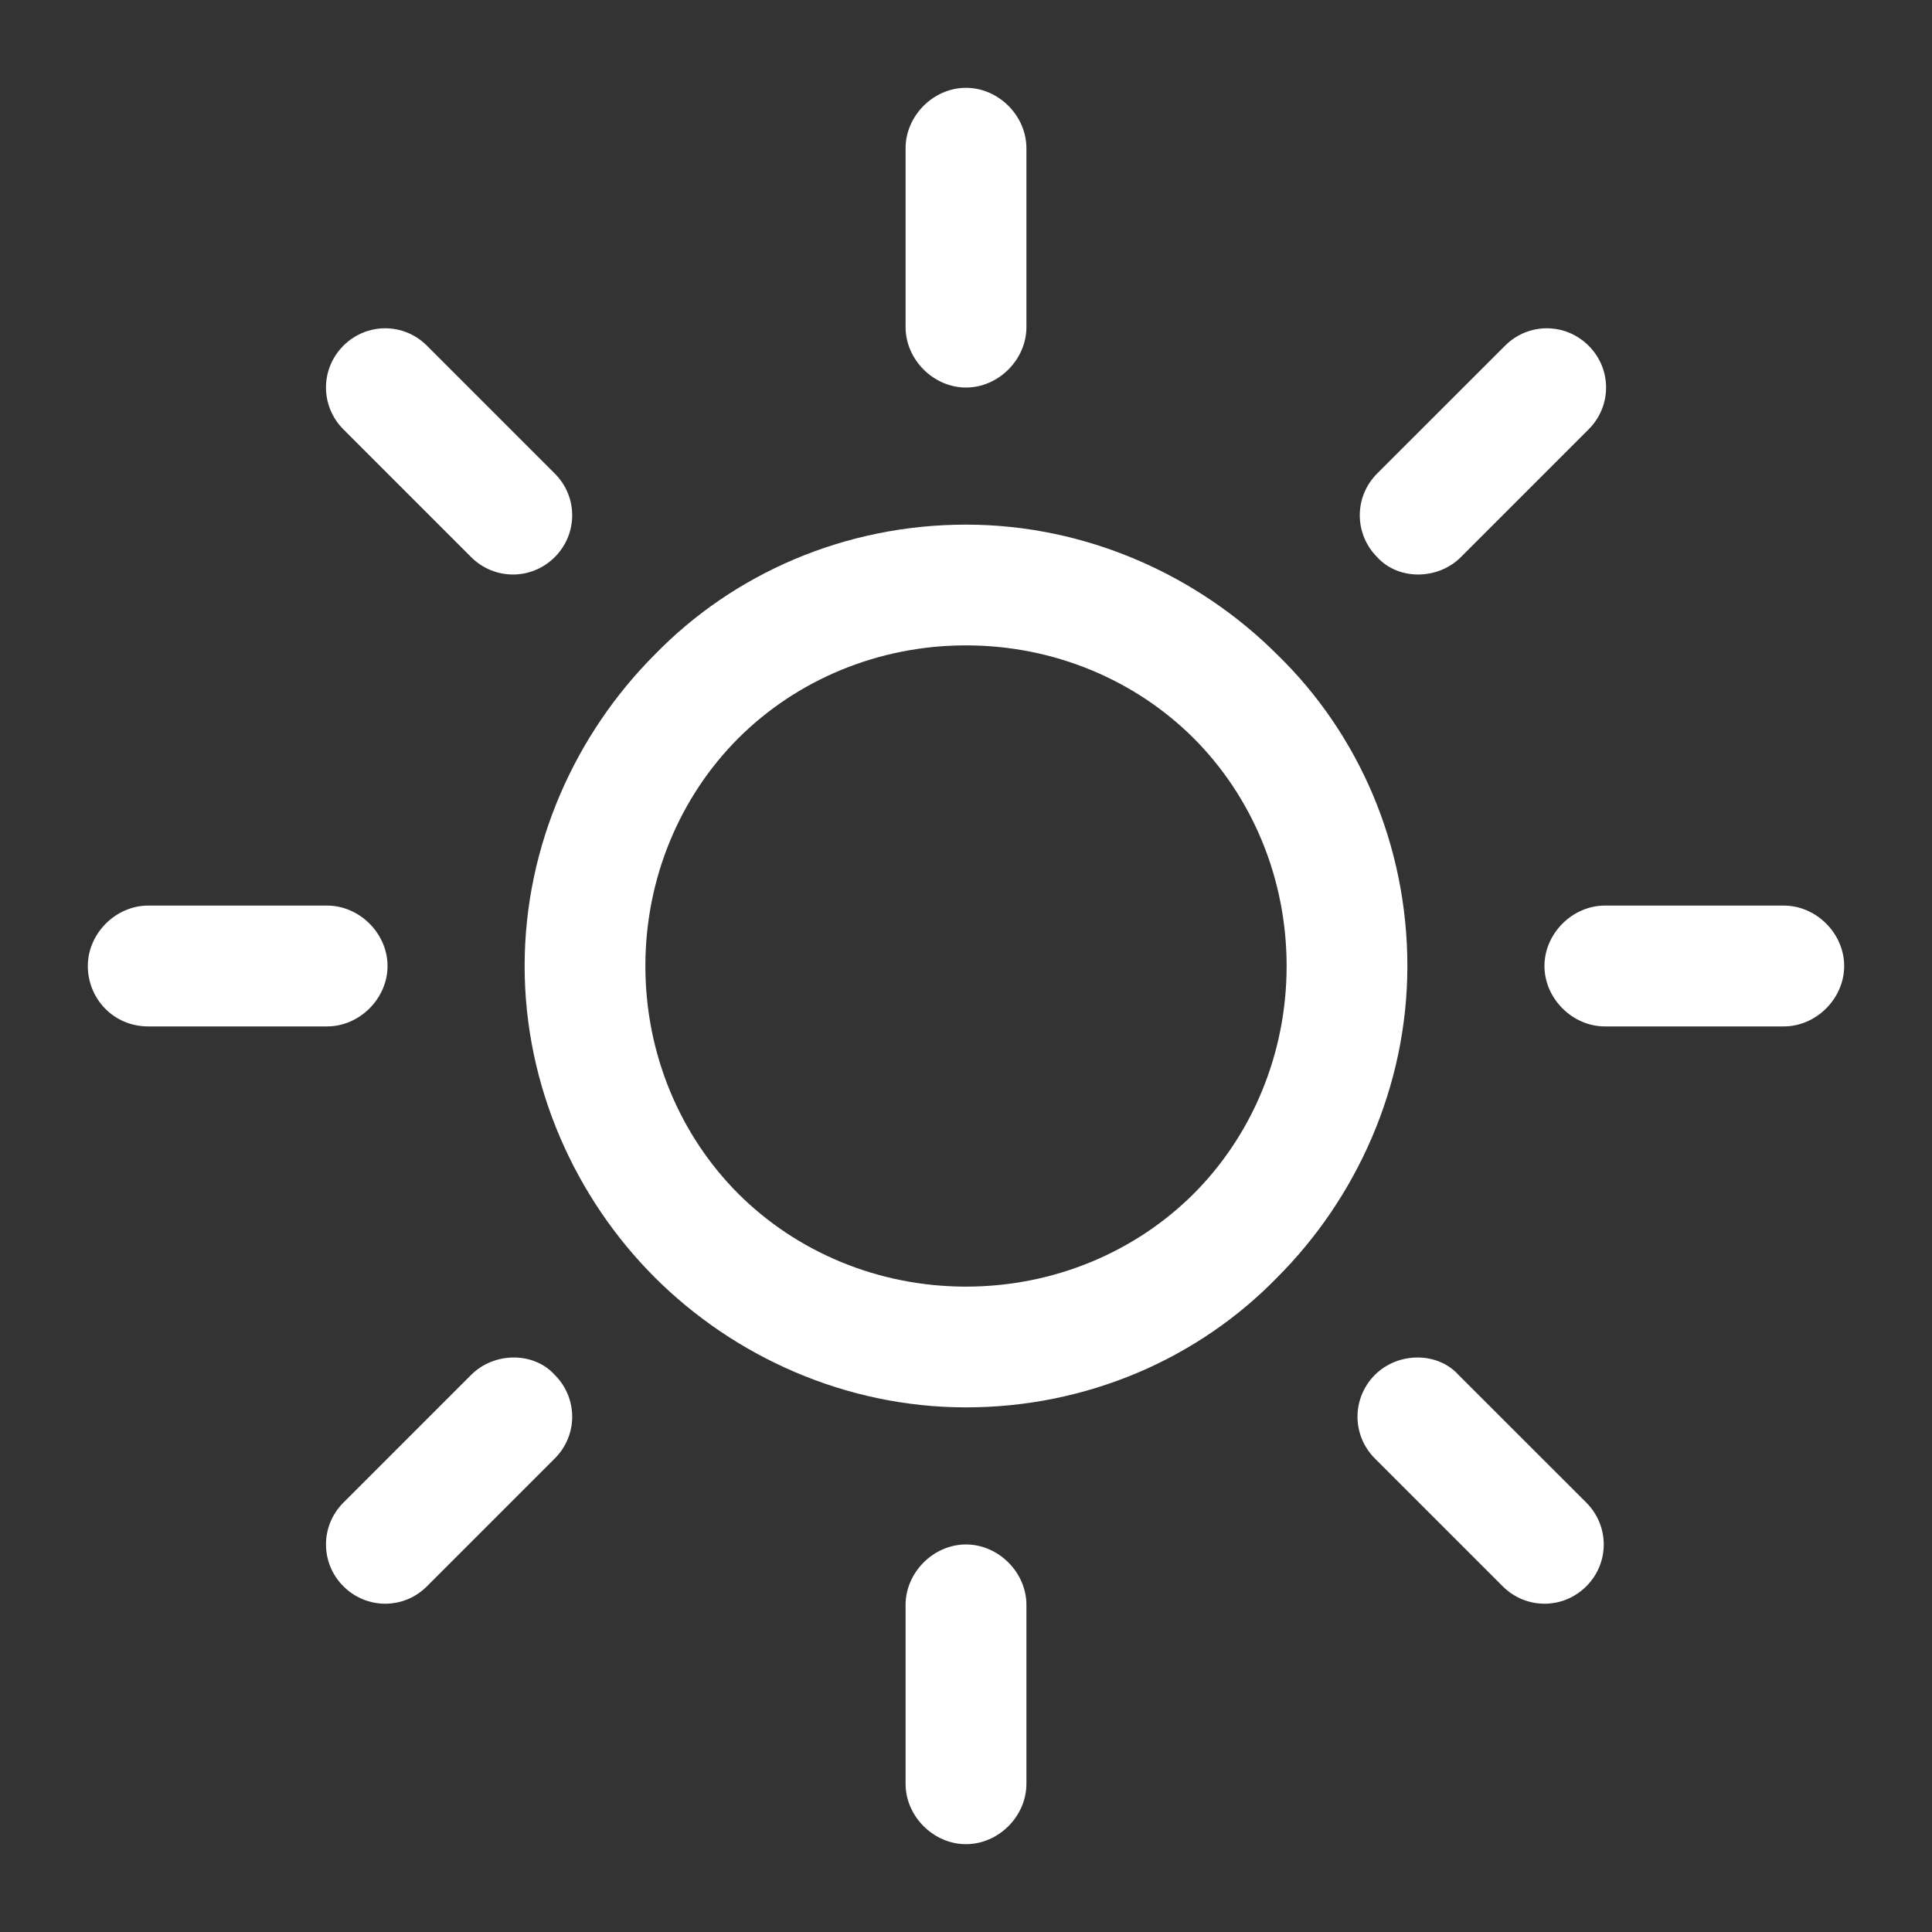 <svg width="22" height="22" viewBox="0 0 22 22" fill="none" xmlns="http://www.w3.org/2000/svg">
<rect x="0" y="0" width="22" height="22" fill="#333333" stroke="none"/>
<path d="M14.545 7.455C13.646 6.556 12.376 5.974 11 5.974C9.624 5.974 8.354 6.529 7.455 7.455C6.556 8.355 5.974 9.624 5.974 11C5.974 12.376 6.556 13.646 7.455 14.545C8.354 15.444 9.624 16.026 11 16.026C12.376 16.026 13.646 15.471 14.545 14.545C15.444 13.646 16.026 12.376 16.026 11C16.026 9.624 15.471 8.355 14.545 7.455ZM13.593 13.593C12.931 14.254 12.005 14.651 11 14.651C9.995 14.651 9.069 14.254 8.407 13.593C7.746 12.931 7.349 12.005 7.349 11C7.349 9.995 7.746 9.069 8.407 8.407C9.069 7.746 9.995 7.349 11 7.349C12.005 7.349 12.931 7.746 13.593 8.407C14.254 9.069 14.651 9.995 14.651 11C14.651 12.005 14.254 12.931 13.593 13.593Z" fill="#fff"/>
<path d="M20.312 10.312H18.275C17.905 10.312 17.587 10.63 17.587 11C17.587 11.37 17.905 11.688 18.275 11.688H20.312C20.683 11.688 21 11.37 21 11C21 10.63 20.683 10.312 20.312 10.312Z" fill="#fff"/>
<path d="M11 17.587C10.63 17.587 10.312 17.905 10.312 18.275V20.312C10.312 20.683 10.63 21 11 21C11.37 21 11.688 20.683 11.688 20.312V18.275C11.688 17.905 11.37 17.587 11 17.587Z" fill="#fff"/>
<path d="M18.064 17.111L16.608 15.656C16.37 15.392 15.921 15.392 15.656 15.656C15.392 15.921 15.392 16.344 15.656 16.608L17.111 18.063C17.376 18.328 17.799 18.328 18.064 18.063C18.328 17.799 18.328 17.376 18.064 17.111Z" fill="#fff"/>
<path d="M11 1C10.63 1 10.312 1.317 10.312 1.688V3.725C10.312 4.095 10.63 4.413 11 4.413C11.37 4.413 11.688 4.095 11.688 3.725V1.688C11.688 1.317 11.37 1 11 1Z" fill="#fff"/>
<path d="M18.09 3.937C17.825 3.672 17.402 3.672 17.138 3.937L15.682 5.392C15.418 5.656 15.418 6.079 15.682 6.344C15.921 6.608 16.37 6.608 16.635 6.344L18.09 4.889C18.355 4.624 18.355 4.201 18.09 3.937Z" fill="#fff"/>
<path d="M3.725 10.312H1.688C1.317 10.312 1 10.63 1 11C1 11.37 1.291 11.688 1.688 11.688H3.725C4.095 11.688 4.413 11.37 4.413 11C4.413 10.63 4.095 10.312 3.725 10.312Z" fill="#fff"/>
<path d="M6.317 15.656C6.079 15.392 5.63 15.392 5.365 15.656L3.91 17.111C3.646 17.376 3.646 17.799 3.91 18.063C4.175 18.328 4.598 18.328 4.862 18.063L6.317 16.608C6.582 16.344 6.582 15.921 6.317 15.656Z" fill="#fff"/>
<path d="M6.317 5.392L4.862 3.937C4.598 3.672 4.175 3.672 3.91 3.937C3.646 4.201 3.646 4.624 3.91 4.889L5.365 6.344C5.63 6.608 6.053 6.608 6.317 6.344C6.582 6.079 6.582 5.656 6.317 5.392Z" fill="#fff"/>
</svg>
